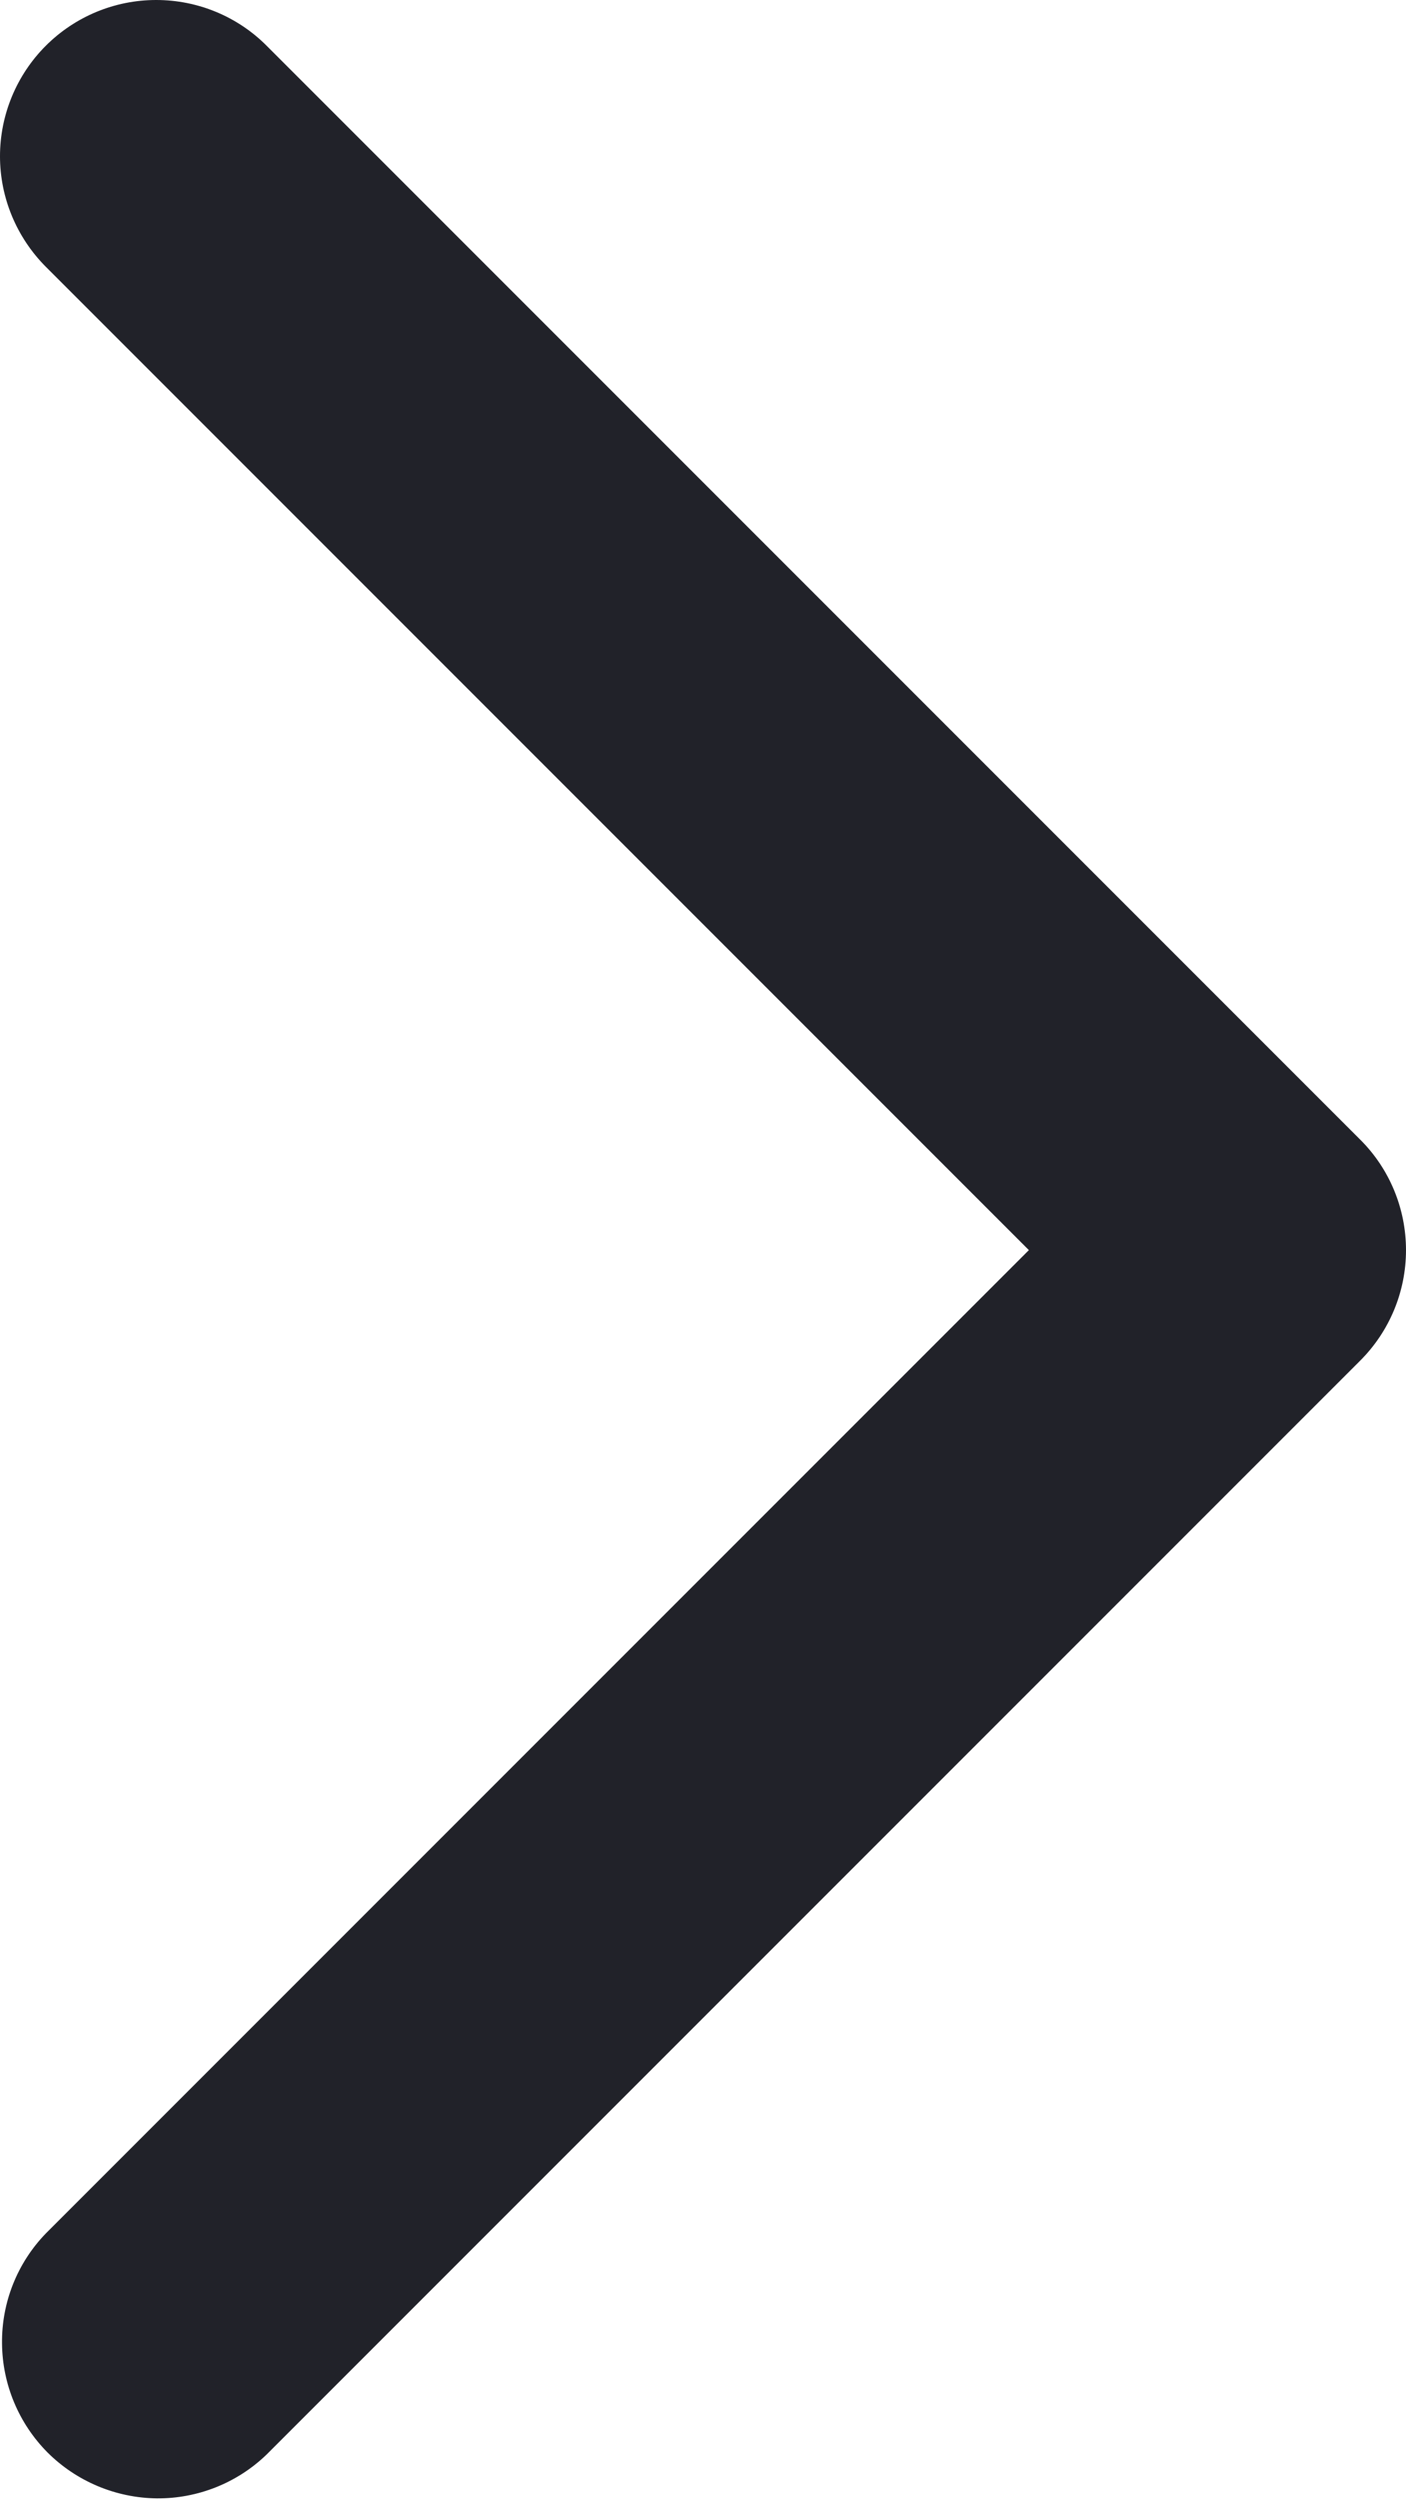<svg width="9" height="16" viewBox="0 0 9 16" fill="none" xmlns="http://www.w3.org/2000/svg">
<path d="M0.293 0.293C0.106 0.48 0 0.735 0 1C0 1.265 0.106 1.519 0.293 1.707L6.586 8L0.293 14.293C0.111 14.481 0.01 14.734 0.013 14.996C0.015 15.258 0.12 15.509 0.305 15.695C0.491 15.88 0.742 15.985 1.004 15.988C1.266 15.99 1.519 15.889 1.707 15.707L8.707 8.707C8.895 8.519 9 8.265 9 8C9 7.735 8.895 7.48 8.707 7.293L1.707 0.293C1.52 0.105 1.265 0 1 0C0.735 0 0.481 0.105 0.293 0.293Z" fill="#212229"/>
</svg>
